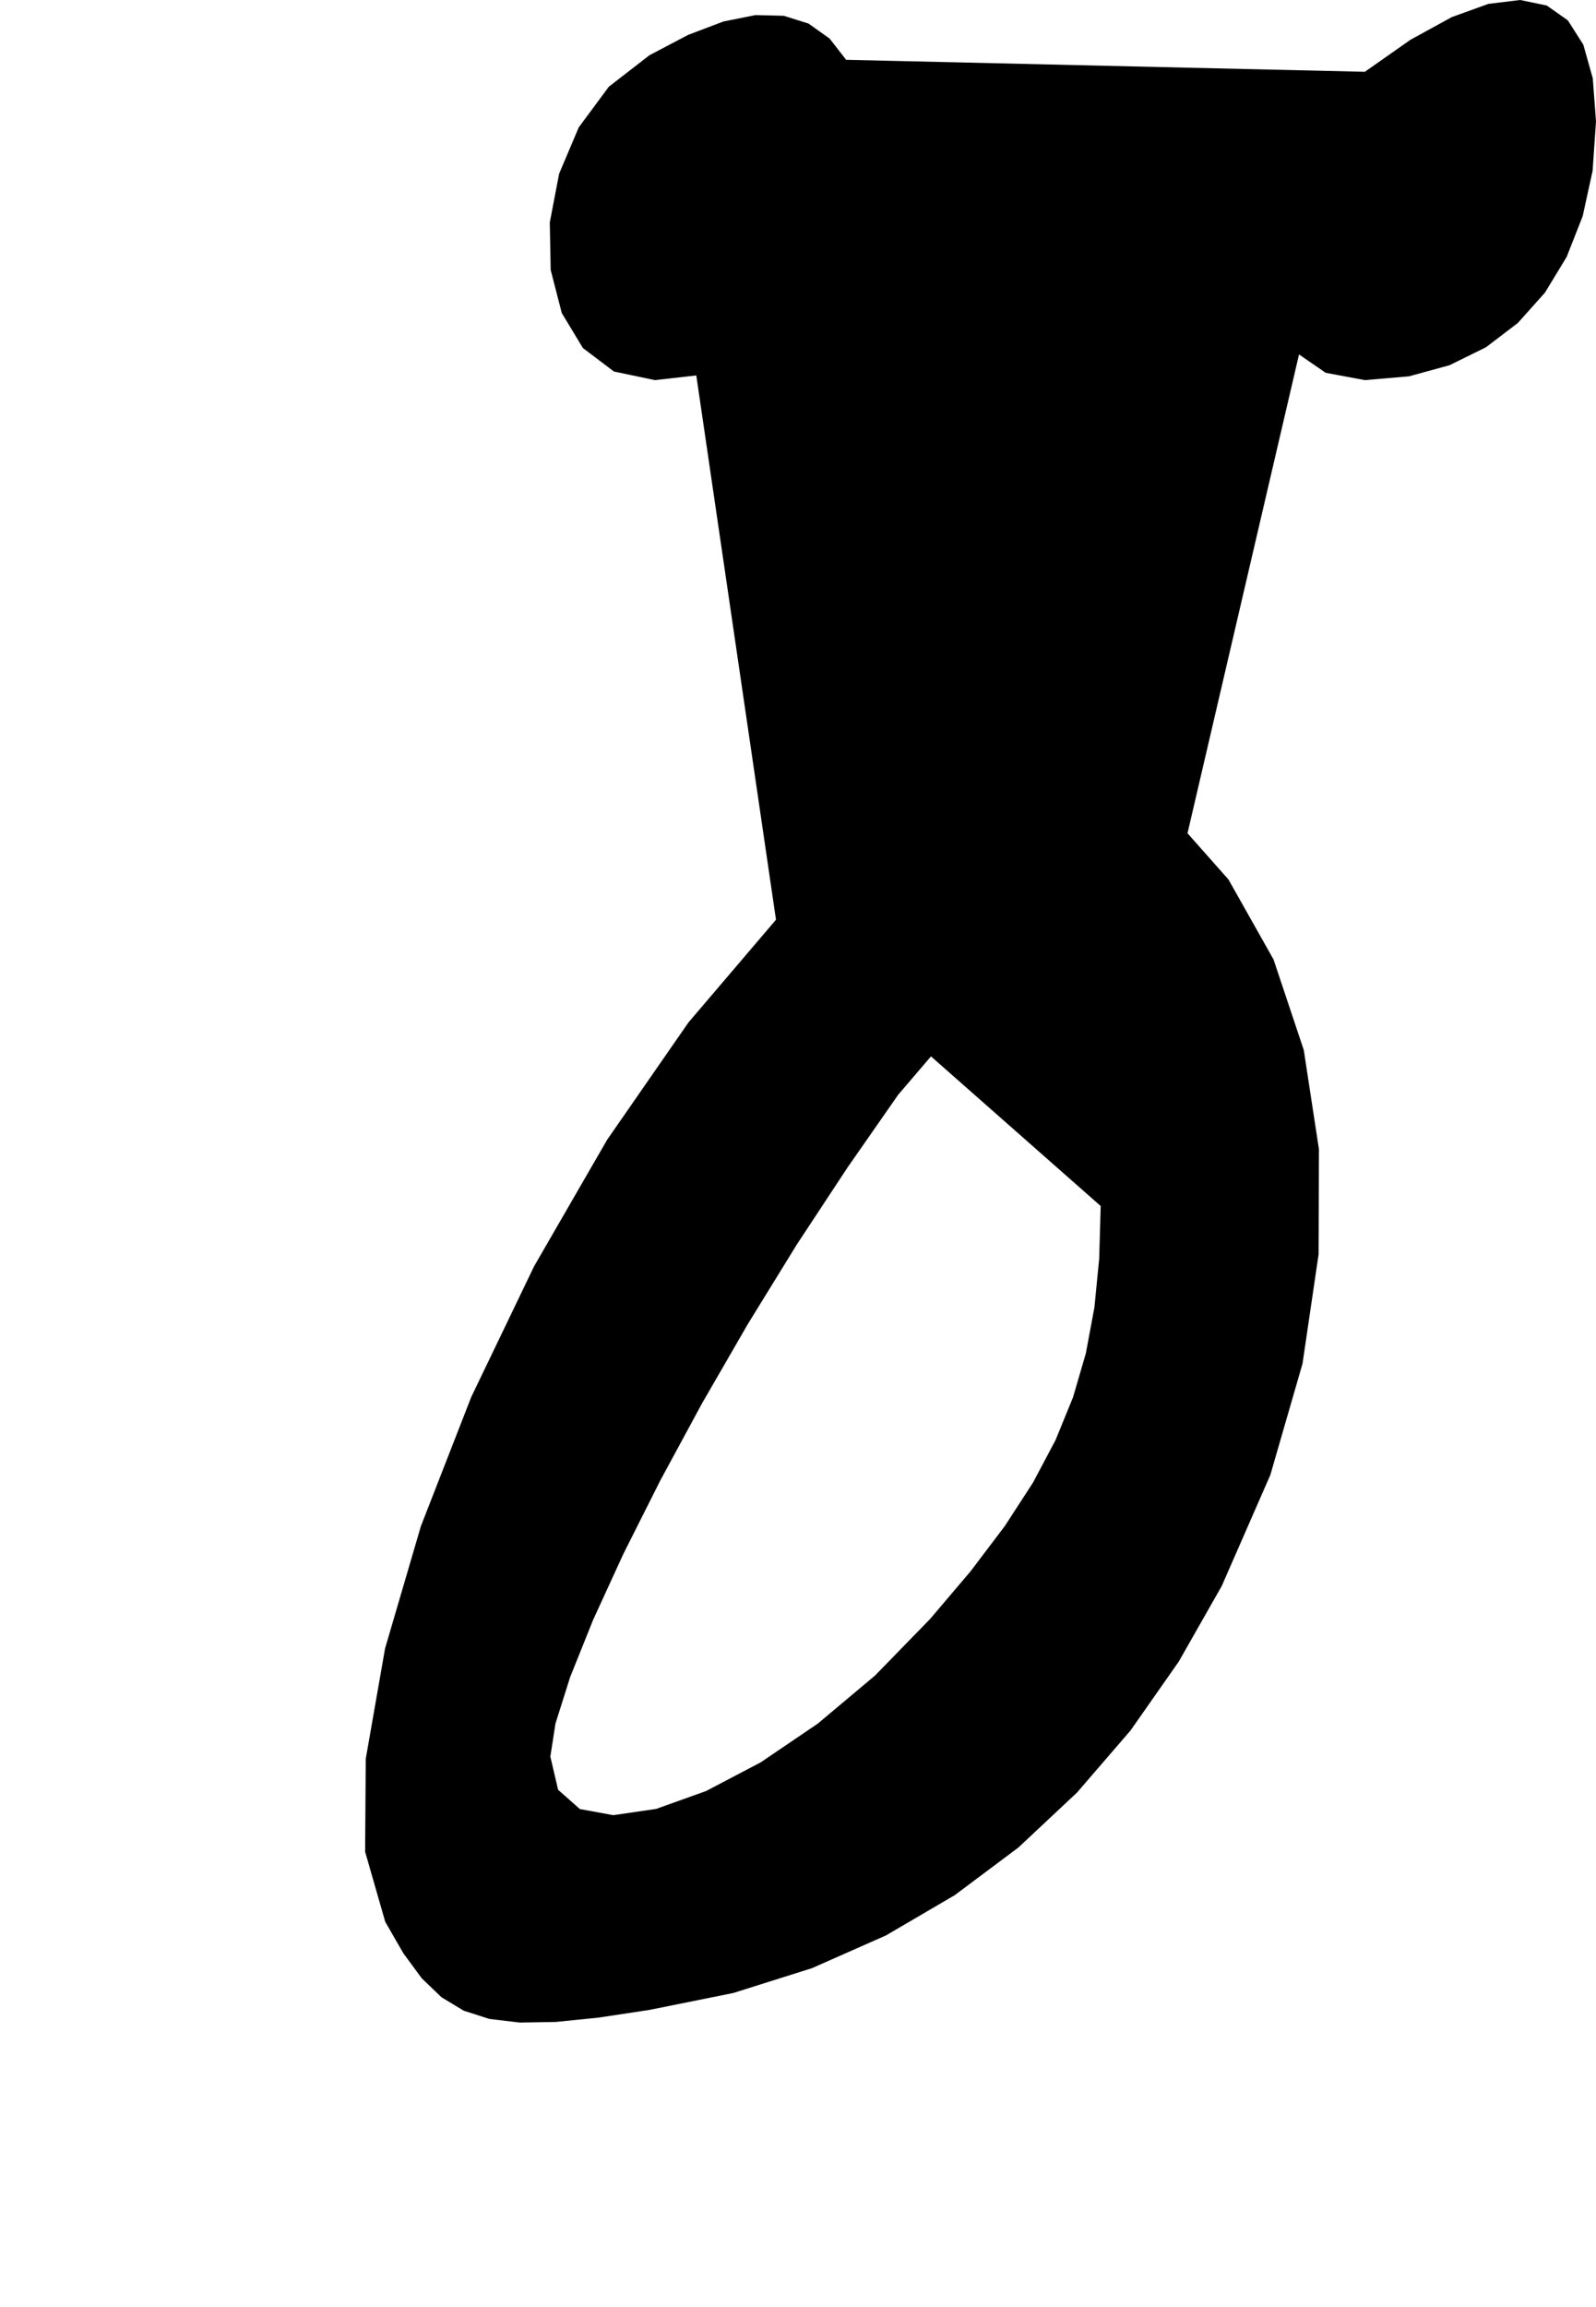 <?xml version="1.0" encoding="utf-8"?>
<svg xmlns="http://www.w3.org/2000/svg"  viewBox="0,0,400,577.982" width="100%">
<path d="M162.759 13.844 L 162.759,13.844 L 152.589,21.721 L 145.053,31.902 L 140.128,43.525 L 137.791,55.727 L 138.02,67.645 L 140.792,78.416 L 146.084,87.178 L 153.874,93.068 L 164.138,95.223 L 164.138,95.223 L 174.565,94.047 L 184.515,90.713 L 193.716,85.517 L 201.896,78.755 L 208.781,70.721 L 214.1,61.711 L 217.579,52.02 L 218.947,41.943 L 217.931,31.775 L 217.931,31.775 L 215.585,22.578 L 212.24,15.208 L 207.918,9.655 L 202.643,5.907 L 196.437,3.953 L 189.323,3.78 L 181.323,5.379 L 172.461,8.738 L 162.759,13.844 L 162.759,13.844 L 162.759,13.844 L 162.759,13.844 L 162.759,13.844 L 162.759,13.844 L 162.759,13.844 L 162.759,13.844 L 162.759,13.844 L 162.759,13.844 L 162.759,13.844M194.483 230.396 L 162.759,13.844 L 152.589,21.721 L 145.053,31.902 L 140.128,43.525 L 137.791,55.727 L 138.02,67.645 L 140.792,78.416 L 146.084,87.178 L 153.874,93.068 L 164.138,95.223 L 164.138,95.223 L 174.565,94.047 L 184.515,90.713 L 193.716,85.517 L 201.896,78.755 L 208.781,70.721 L 214.1,61.711 L 217.579,52.02 L 218.947,41.943 L 217.931,31.775 L 217.931,31.775 L 215.585,22.578 L 212.24,15.208 L 207.918,9.655 L 202.643,5.907 L 196.437,3.953 L 189.323,3.78 L 181.323,5.379 L 172.461,8.738 L 162.759,13.844 L 162.759,13.844 L 162.759,13.844 L 162.759,13.844 L 162.759,13.844 L 162.759,13.844 L 162.759,13.844 L 162.759,13.844 L 162.759,13.844 L 162.759,13.844 L 162.759,13.844 L 194.483,230.396 L 172.552,256.124 L 152.165,285.519 L 133.844,317.241 L 118.112,349.951 L 105.49,382.309 L 96.501,412.976 L 91.666,440.611 L 91.509,463.876 L 96.552,481.43 L 96.552,481.43 L 101.093,489.316 L 105.702,495.579 L 110.651,500.332 L 116.214,503.689 L 122.662,505.762 L 130.268,506.667 L 139.305,506.515 L 150.044,505.422 L 162.759,503.499 L 162.759,503.499 L 183.753,499.267 L 203.51,493.036 L 222.018,484.853 L 239.266,474.763 L 255.242,462.811 L 269.936,449.042 L 283.336,433.503 L 295.43,416.238 L 306.207,397.292 L 306.207,397.292 L 318.379,369.491 L 326.441,341.621 L 330.473,314.227 L 330.554,287.856 L 326.764,263.051 L 319.183,240.358 L 307.889,220.321 L 292.962,203.485 L 274.483,190.396 L 274.483,190.396 L 266.653,186.954 L 259.46,185.034 L 252.516,184.828 L 245.436,186.529 L 237.834,190.33 L 229.323,196.424 L 219.518,205.004 L 208.034,216.264 L 194.483,230.396 L 194.483,230.396 L 194.483,230.396 L 194.483,230.396 L 194.483,230.396 L 194.483,230.396 L 194.483,230.396 L 194.483,230.396 L 194.483,230.396 L 194.483,230.396 L 194.483,230.396 L 275.862,302.12 L 275.862,302.12 L 275.862,302.12 L 275.862,302.12 L 275.862,302.12 L 275.862,302.12 L 275.862,302.12 L 275.862,302.12 L 275.862,302.12 L 275.862,302.12 L 275.862,302.12 L 275.486,315.34 L 274.28,327.572 L 272.133,339.055 L 268.93,350.027 L 264.557,360.727 L 258.902,371.392 L 251.85,382.262 L 243.288,393.575 L 233.103,405.568 L 233.103,405.568 L 219.305,419.738 L 204.961,431.773 L 190.651,441.481 L 176.955,448.669 L 164.45,453.144 L 153.716,454.713 L 145.333,453.182 L 139.878,448.359 L 137.931,440.051 L 137.931,440.051 L 139.214,431.766 L 142.881,420.154 L 148.659,405.773 L 156.276,389.177 L 165.46,370.925 L 175.939,351.571 L 187.439,331.672 L 199.688,311.785 L 212.414,292.465 L 212.414,292.465 L 225.125,274.224 L 236.553,260.864 L 246.641,252.363 L 255.333,248.698 L 262.572,249.846 L 268.301,255.785 L 272.464,266.493 L 275.003,281.945 L 275.862,302.12 L 275.862,302.12 L 275.862,302.12 L 275.862,302.12 L 275.862,302.12 L 275.862,302.12 L 275.862,302.12 L 275.862,302.12 L 275.862,302.12 L 275.862,302.12 L 275.862,302.12M342.069 17.982 L 162.759,13.844 L 152.589,21.721 L 145.053,31.902 L 140.128,43.525 L 137.791,55.727 L 138.02,67.645 L 140.792,78.416 L 146.084,87.178 L 153.874,93.068 L 164.138,95.223 L 164.138,95.223 L 174.565,94.047 L 184.515,90.713 L 193.716,85.517 L 201.896,78.755 L 208.781,70.721 L 214.1,61.711 L 217.579,52.02 L 218.947,41.943 L 217.931,31.775 L 217.931,31.775 L 215.585,22.578 L 212.24,15.208 L 207.918,9.655 L 202.643,5.907 L 196.437,3.953 L 189.323,3.78 L 181.323,5.379 L 172.461,8.738 L 162.759,13.844 L 162.759,13.844 L 162.759,13.844 L 162.759,13.844 L 162.759,13.844 L 162.759,13.844 L 162.759,13.844 L 162.759,13.844 L 162.759,13.844 L 162.759,13.844 L 162.759,13.844 L 194.483,230.396 L 172.552,256.124 L 152.165,285.519 L 133.844,317.241 L 118.112,349.951 L 105.49,382.309 L 96.501,412.976 L 91.666,440.611 L 91.509,463.876 L 96.552,481.43 L 96.552,481.43 L 101.093,489.316 L 105.702,495.579 L 110.651,500.332 L 116.214,503.689 L 122.662,505.762 L 130.268,506.667 L 139.305,506.515 L 150.044,505.422 L 162.759,503.499 L 162.759,503.499 L 183.753,499.267 L 203.51,493.036 L 222.018,484.853 L 239.266,474.763 L 255.242,462.811 L 269.936,449.042 L 283.336,433.503 L 295.43,416.238 L 306.207,397.292 L 306.207,397.292 L 318.379,369.491 L 326.441,341.621 L 330.473,314.227 L 330.554,287.856 L 326.764,263.051 L 319.183,240.358 L 307.889,220.321 L 292.962,203.485 L 274.483,190.396 L 274.483,190.396 L 266.653,186.954 L 259.46,185.034 L 252.516,184.828 L 245.436,186.529 L 237.834,190.33 L 229.323,196.424 L 219.518,205.004 L 208.034,216.264 L 194.483,230.396 L 194.483,230.396 L 194.483,230.396 L 194.483,230.396 L 194.483,230.396 L 194.483,230.396 L 194.483,230.396 L 194.483,230.396 L 194.483,230.396 L 194.483,230.396 L 194.483,230.396 L 275.862,302.12 L 275.862,302.12 L 275.862,302.12 L 275.862,302.12 L 275.862,302.12 L 275.862,302.12 L 275.862,302.12 L 275.862,302.12 L 275.862,302.12 L 275.862,302.12 L 275.862,302.12 L 275.486,315.34 L 274.28,327.572 L 272.133,339.055 L 268.93,350.027 L 264.557,360.727 L 258.902,371.392 L 251.85,382.262 L 243.288,393.575 L 233.103,405.568 L 233.103,405.568 L 219.305,419.738 L 204.961,431.773 L 190.651,441.481 L 176.955,448.669 L 164.45,453.144 L 153.716,454.713 L 145.333,453.182 L 139.878,448.359 L 137.931,440.051 L 137.931,440.051 L 139.214,431.766 L 142.881,420.154 L 148.659,405.773 L 156.276,389.177 L 165.46,370.925 L 175.939,351.571 L 187.439,331.672 L 199.688,311.785 L 212.414,292.465 L 212.414,292.465 L 225.125,274.224 L 236.553,260.864 L 246.641,252.363 L 255.333,248.698 L 262.572,249.846 L 268.301,255.785 L 272.464,266.493 L 275.003,281.945 L 275.862,302.12 L 275.862,302.12 L 275.862,302.12 L 275.862,302.12 L 275.862,302.12 L 275.862,302.12 L 275.862,302.12 L 275.862,302.12 L 275.862,302.12 L 275.862,302.12 L 275.862,302.12 L 342.069,17.982 L 332.261,27.17 L 324.904,37.743 L 320,49.042 L 317.548,60.41 L 317.548,71.187 L 320,80.715 L 324.904,88.336 L 332.261,93.392 L 342.069,95.223 L 342.069,95.223 L 353.138,94.272 L 363.287,91.492 L 372.414,86.999 L 380.417,80.904 L 387.195,73.323 L 392.644,64.368 L 396.662,54.153 L 399.149,42.791 L 400.0,30.396 L 400.0,30.396 L 399.194,19.617 L 396.821,11.188 L 392.95,5.109 L 387.649,1.379 L 380.985,0.0 L 373.027,0.971 L 363.843,4.291 L 353.501,9.962 L 342.069,17.982 L 342.069,17.982 L 342.069,17.982 L 342.069,17.982 L 342.069,17.982 L 342.069,17.982 L 342.069,17.982 L 342.069,17.982 L 342.069,17.982 L 342.069,17.982 L 342.069,17.982"/></svg>
